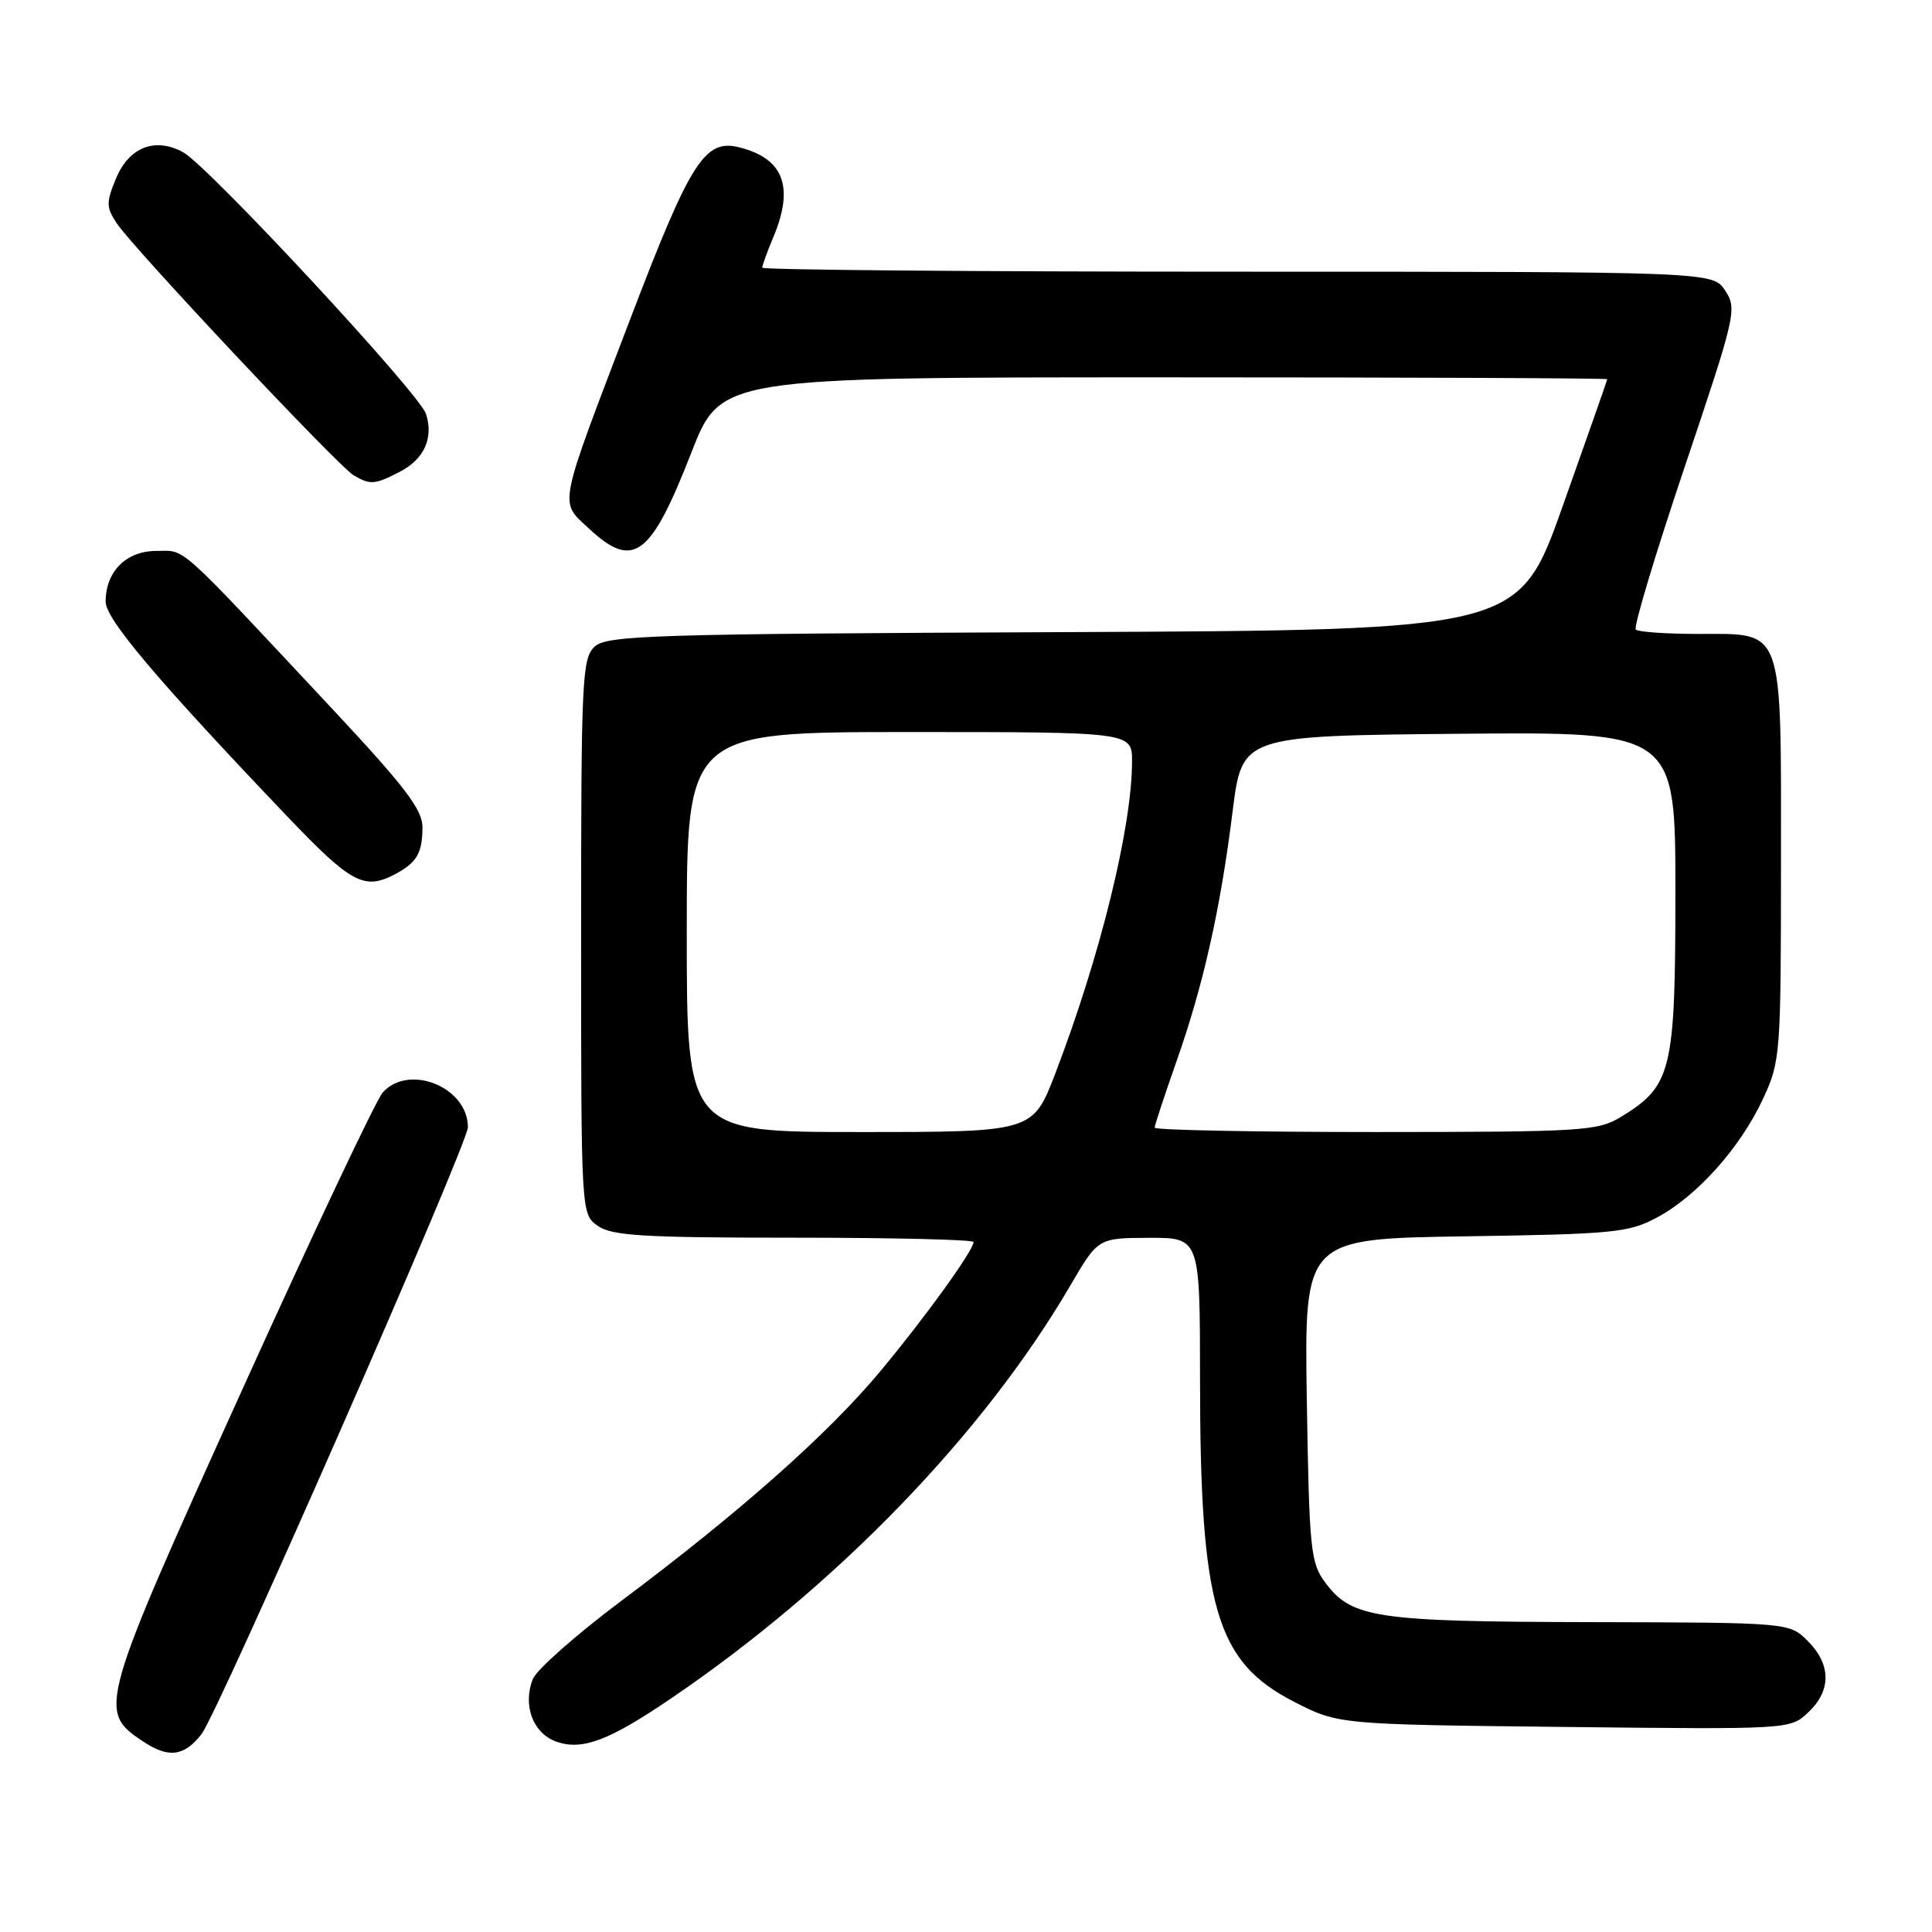 <?xml version="1.0" encoding="UTF-8" standalone="no"?>
<!DOCTYPE svg PUBLIC "-//W3C//DTD SVG 1.1//EN" "http://www.w3.org/Graphics/SVG/1.1/DTD/svg11.dtd" >
<svg xmlns="http://www.w3.org/2000/svg" xmlns:xlink="http://www.w3.org/1999/xlink" version="1.1" viewBox="0 0 256 256">
 <g >
 <path fill="currentColor"
d=" M 26.69 229.80 C 28.90 227.00 62.00 151.59 62.00 149.36 C 62.00 144.07 54.22 140.89 50.72 144.75 C 49.85 145.72 41.43 163.52 32.01 184.33 C 13.14 226.00 12.94 226.72 18.86 230.69 C 22.30 233.00 24.36 232.77 26.69 229.80 Z  M 88.86 225.09 C 110.80 210.20 130.31 190.03 141.81 170.36 C 145.50 164.04 145.50 164.04 152.25 164.02 C 159.00 164.00 159.00 164.00 159.01 182.75 C 159.02 213.01 161.11 220.19 171.48 225.50 C 177.35 228.50 177.35 228.50 207.28 228.83 C 237.16 229.16 237.21 229.16 239.60 226.90 C 242.67 224.02 242.65 220.56 239.55 217.45 C 237.09 215.00 237.09 215.00 210.80 214.94 C 182.23 214.88 179.11 214.41 175.59 209.68 C 173.65 207.06 173.48 205.32 173.16 185.50 C 172.83 164.14 172.83 164.14 194.16 163.82 C 213.82 163.53 215.82 163.33 219.57 161.32 C 224.86 158.49 230.59 152.08 233.59 145.64 C 235.92 140.64 235.98 139.82 235.99 114.47 C 236.00 82.72 236.46 84.00 225.11 84.00 C 220.83 84.00 217.07 83.74 216.75 83.42 C 216.43 83.10 219.34 73.43 223.21 61.93 C 230.00 41.76 230.19 40.94 228.60 38.51 C 226.95 36.00 226.95 36.00 163.98 36.00 C 129.34 36.00 101.00 35.76 101.00 35.47 C 101.00 35.18 101.67 33.32 102.50 31.35 C 105.26 24.73 103.82 20.98 97.94 19.52 C 93.40 18.38 91.49 21.38 83.60 42.04 C 73.80 67.72 74.08 66.33 78.00 70.00 C 83.92 75.53 86.20 73.84 91.61 59.97 C 95.50 50.00 95.50 50.00 154.25 50.00 C 186.56 50.00 212.99 50.11 212.97 50.25 C 212.96 50.39 210.31 57.92 207.09 67.00 C 201.24 83.50 201.24 83.50 140.94 83.76 C 86.58 83.99 80.46 84.18 78.82 85.66 C 77.12 87.20 77.00 89.79 77.00 124.10 C 77.00 160.89 77.00 160.89 79.22 162.44 C 81.08 163.75 85.32 164.00 105.22 164.00 C 118.30 164.00 129.00 164.26 129.00 164.57 C 129.00 165.68 122.57 174.60 116.62 181.73 C 109.70 190.03 98.02 200.38 82.37 212.09 C 76.39 216.57 71.10 221.24 70.61 222.47 C 69.22 225.97 70.63 229.70 73.75 230.79 C 77.17 231.97 80.69 230.64 88.86 225.09 Z  M 52.32 115.85 C 55.22 114.32 55.97 113.06 55.98 109.62 C 56.00 107.31 53.66 104.24 44.25 94.17 C 23.08 71.53 24.72 73.00 20.73 73.00 C 16.72 73.00 14.00 75.72 14.00 79.73 C 14.00 82.04 20.85 90.13 38.14 108.26 C 46.53 117.05 48.27 117.98 52.32 115.85 Z  M 52.98 62.51 C 56.21 60.84 57.47 58.06 56.45 54.85 C 55.59 52.15 27.58 21.97 24.26 20.17 C 20.55 18.15 17.11 19.49 15.38 23.63 C 14.06 26.80 14.06 27.45 15.45 29.56 C 17.57 32.80 44.82 61.79 46.86 62.98 C 49.08 64.28 49.65 64.23 52.98 62.51 Z  M 91.00 123.50 C 91.00 97.00 91.00 97.00 120.50 97.00 C 150.00 97.00 150.00 97.00 150.00 100.89 C 150.00 109.58 145.79 126.70 139.83 142.25 C 136.85 150.00 136.85 150.00 113.93 150.00 C 91.00 150.00 91.00 150.00 91.00 123.50 Z  M 153.00 149.42 C 153.00 149.10 154.30 145.16 155.88 140.67 C 159.45 130.55 161.71 120.49 163.33 107.50 C 164.58 97.50 164.58 97.50 193.29 97.23 C 222.00 96.97 222.00 96.97 222.00 118.23 C 221.99 141.97 221.53 143.88 214.76 148.01 C 211.70 149.87 209.67 149.99 182.25 150.00 C 166.16 150.00 153.00 149.74 153.00 149.42 Z "/>
</g>
</svg>